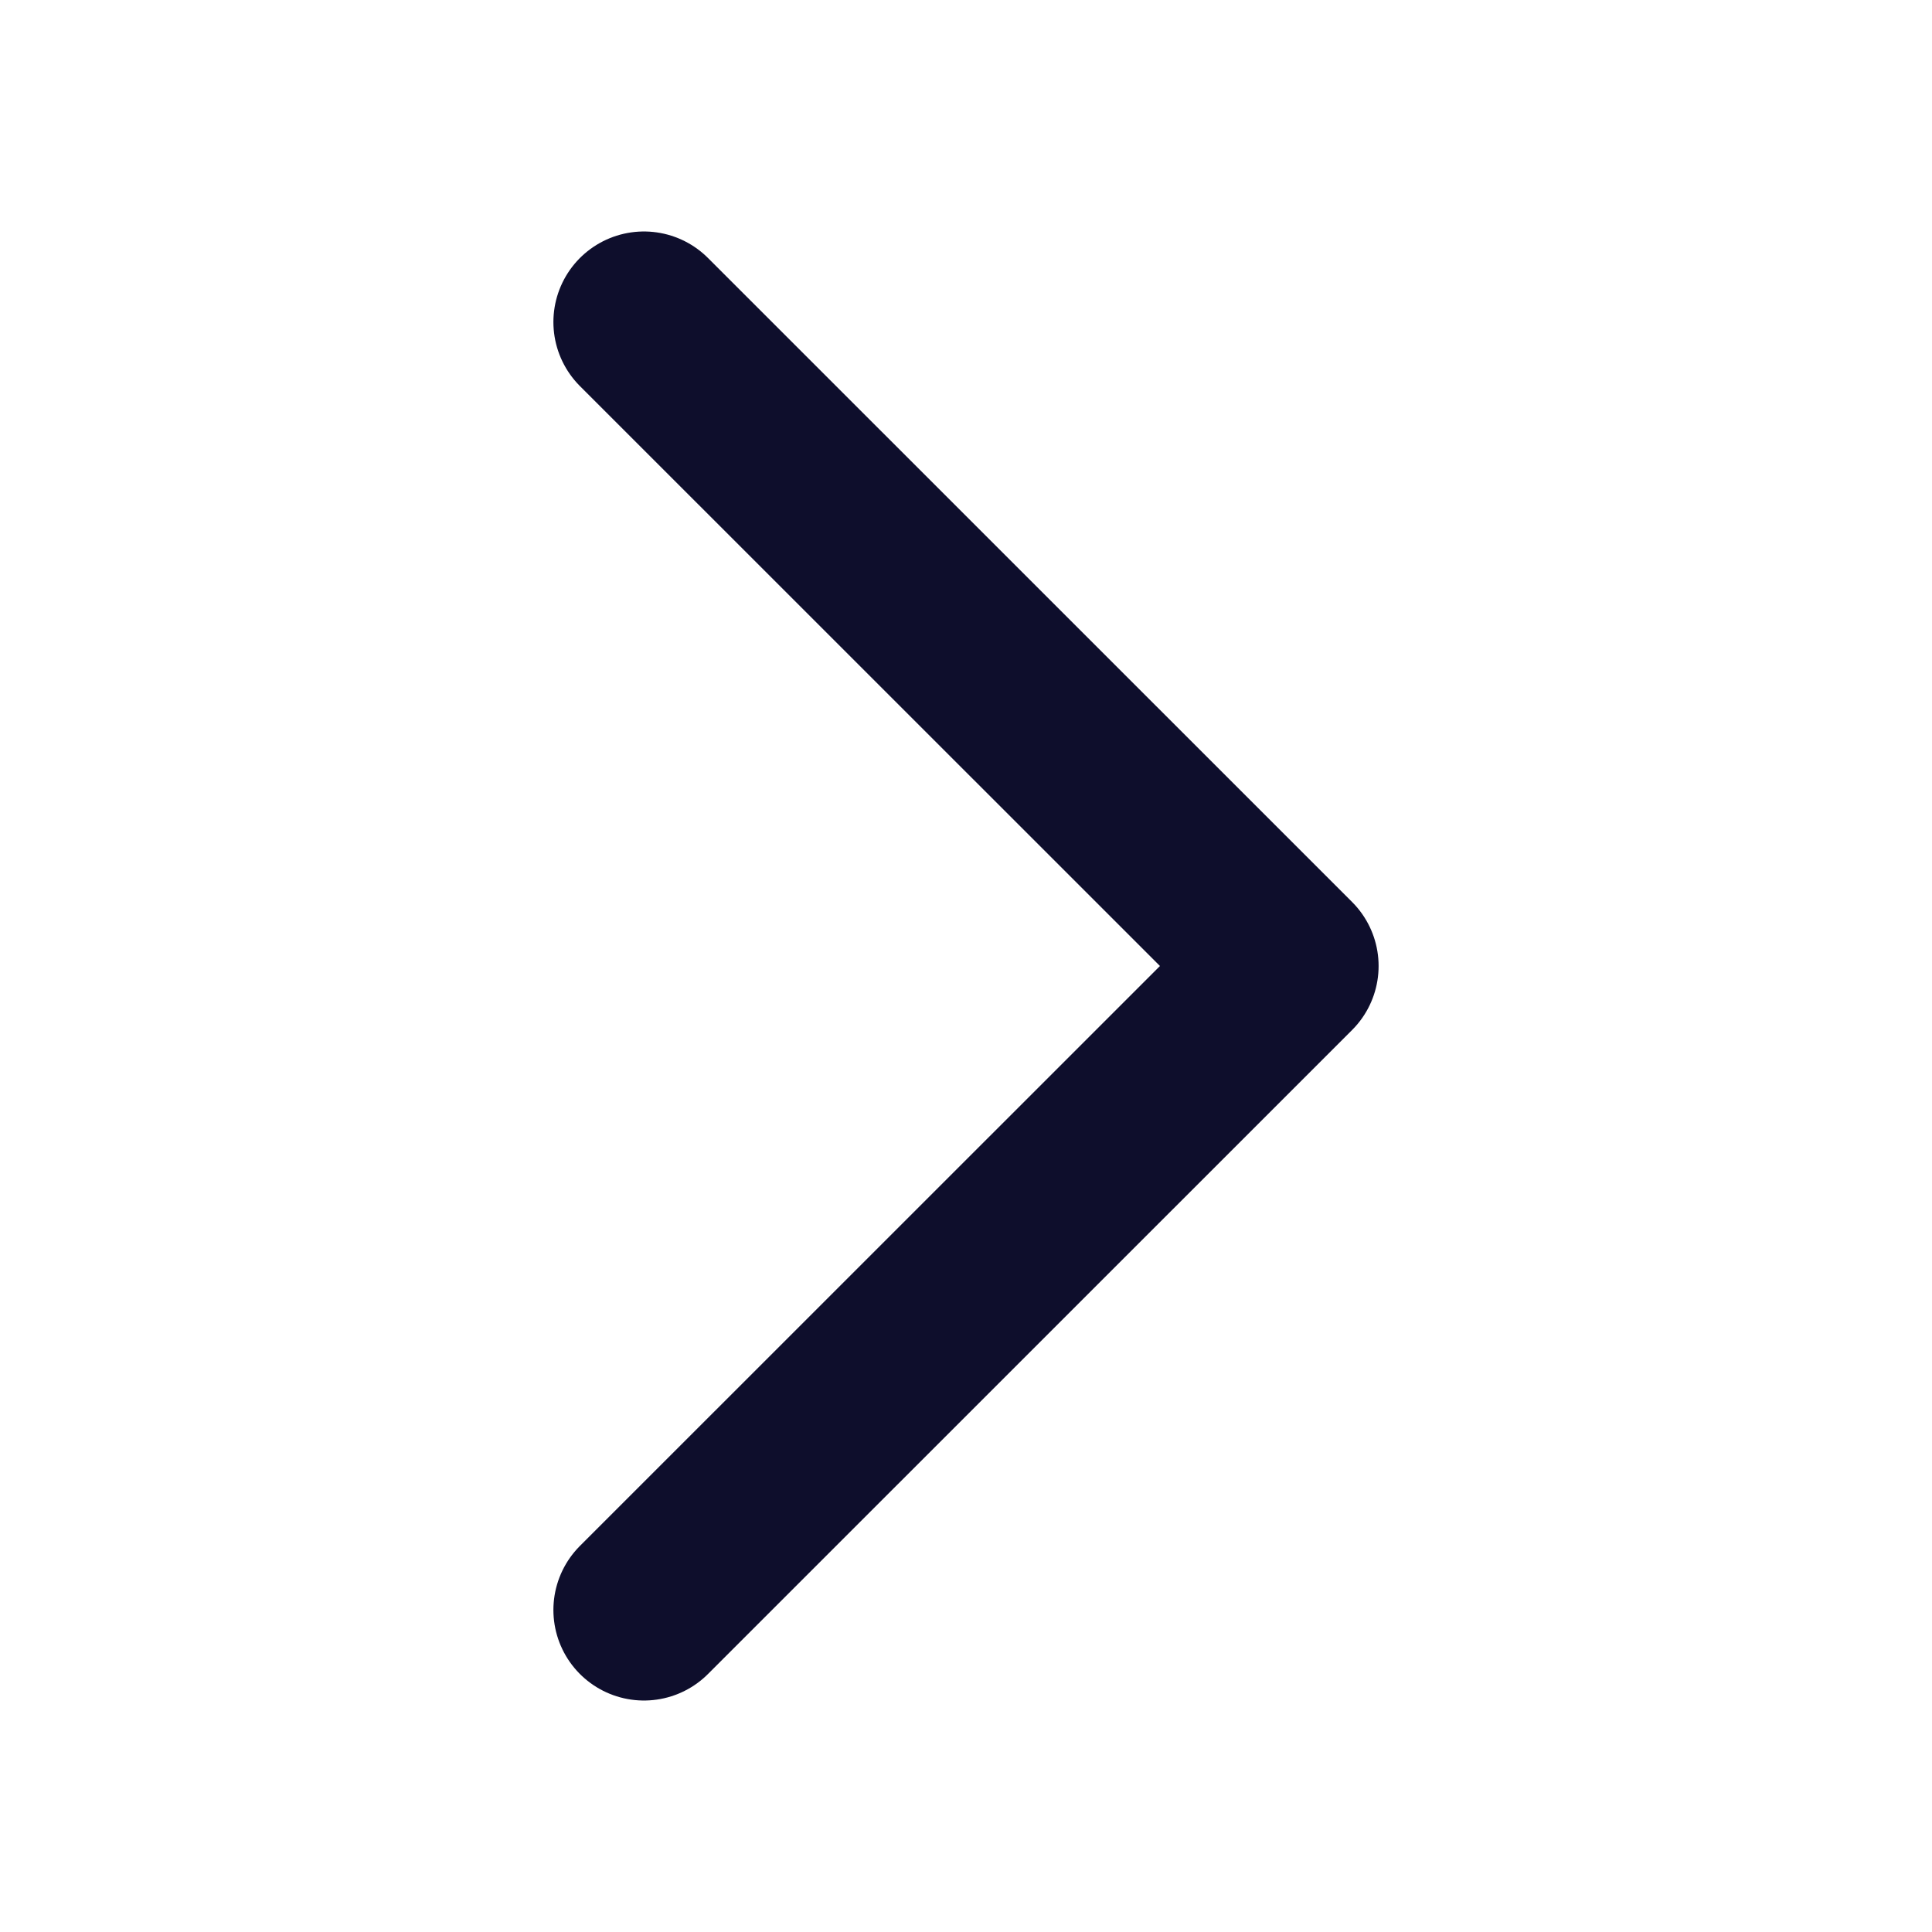 <svg width="16" height="16" viewBox="0 0 16 16" fill="none" xmlns="http://www.w3.org/2000/svg">
<path d="M5.333 2.667L10.667 8L5.333 13.333" stroke="#0E0E2C" stroke-width="1.5" stroke-linecap="round" stroke-linejoin="round"/>
</svg>
